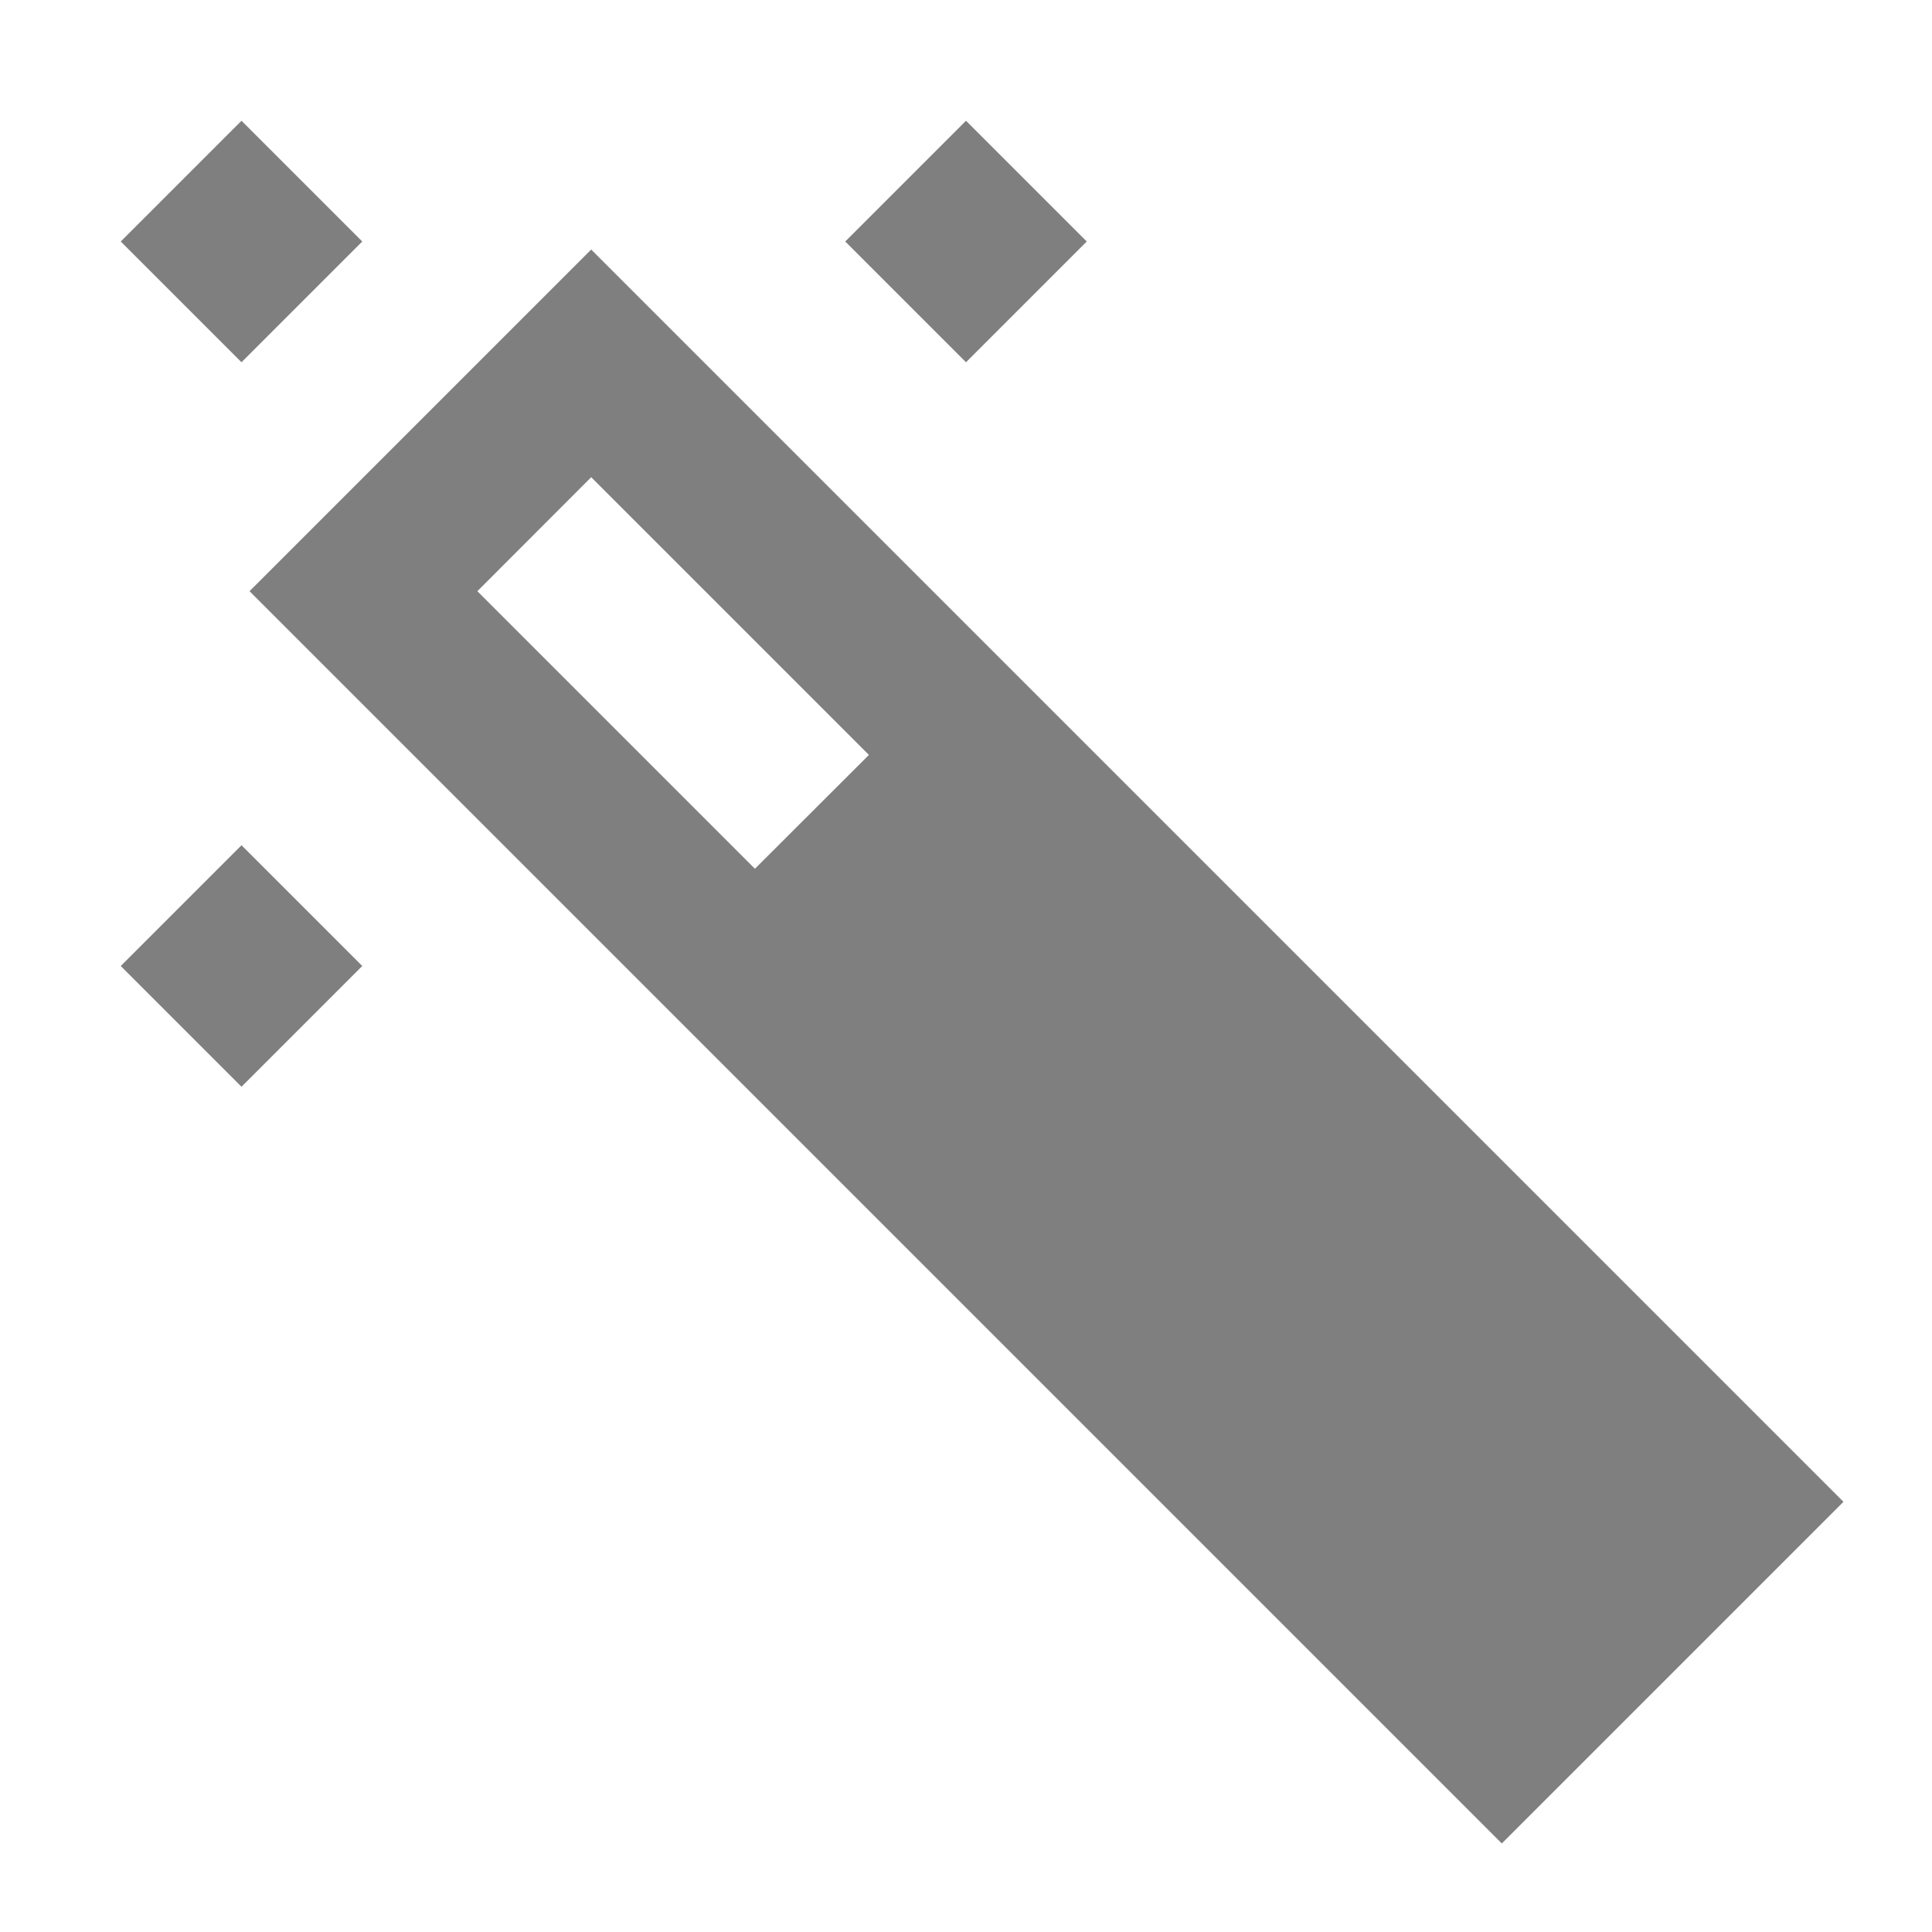 <svg width="12" height="12" viewBox="0 0 12 12" fill="none" xmlns="http://www.w3.org/2000/svg">
    <path d="M1.5 0.75L0.75 1.5L1.5 2.25L2.25 1.5L1.5 0.75Z" fill="black" fill-opacity="0.5"/>
    <path d="M5.25 1.5L6 0.75L6.75 1.5L6 2.25L5.25 1.5Z" fill="black" fill-opacity="0.5"/>
    <path d="M0.75 6L1.5 5.25L2.25 6L1.5 6.75L0.75 6Z" fill="black" fill-opacity="0.5"/>
    <path fill-rule="evenodd" clip-rule="evenodd" d="M3.672 1.55L1.55 3.672L9.328 11.45L11.45 9.328L3.672 1.55ZM5.397 4.689L3.672 2.964L2.965 3.672L4.689 5.396L5.397 4.689Z" fill="black" fill-opacity="0.5"/>
</svg>
